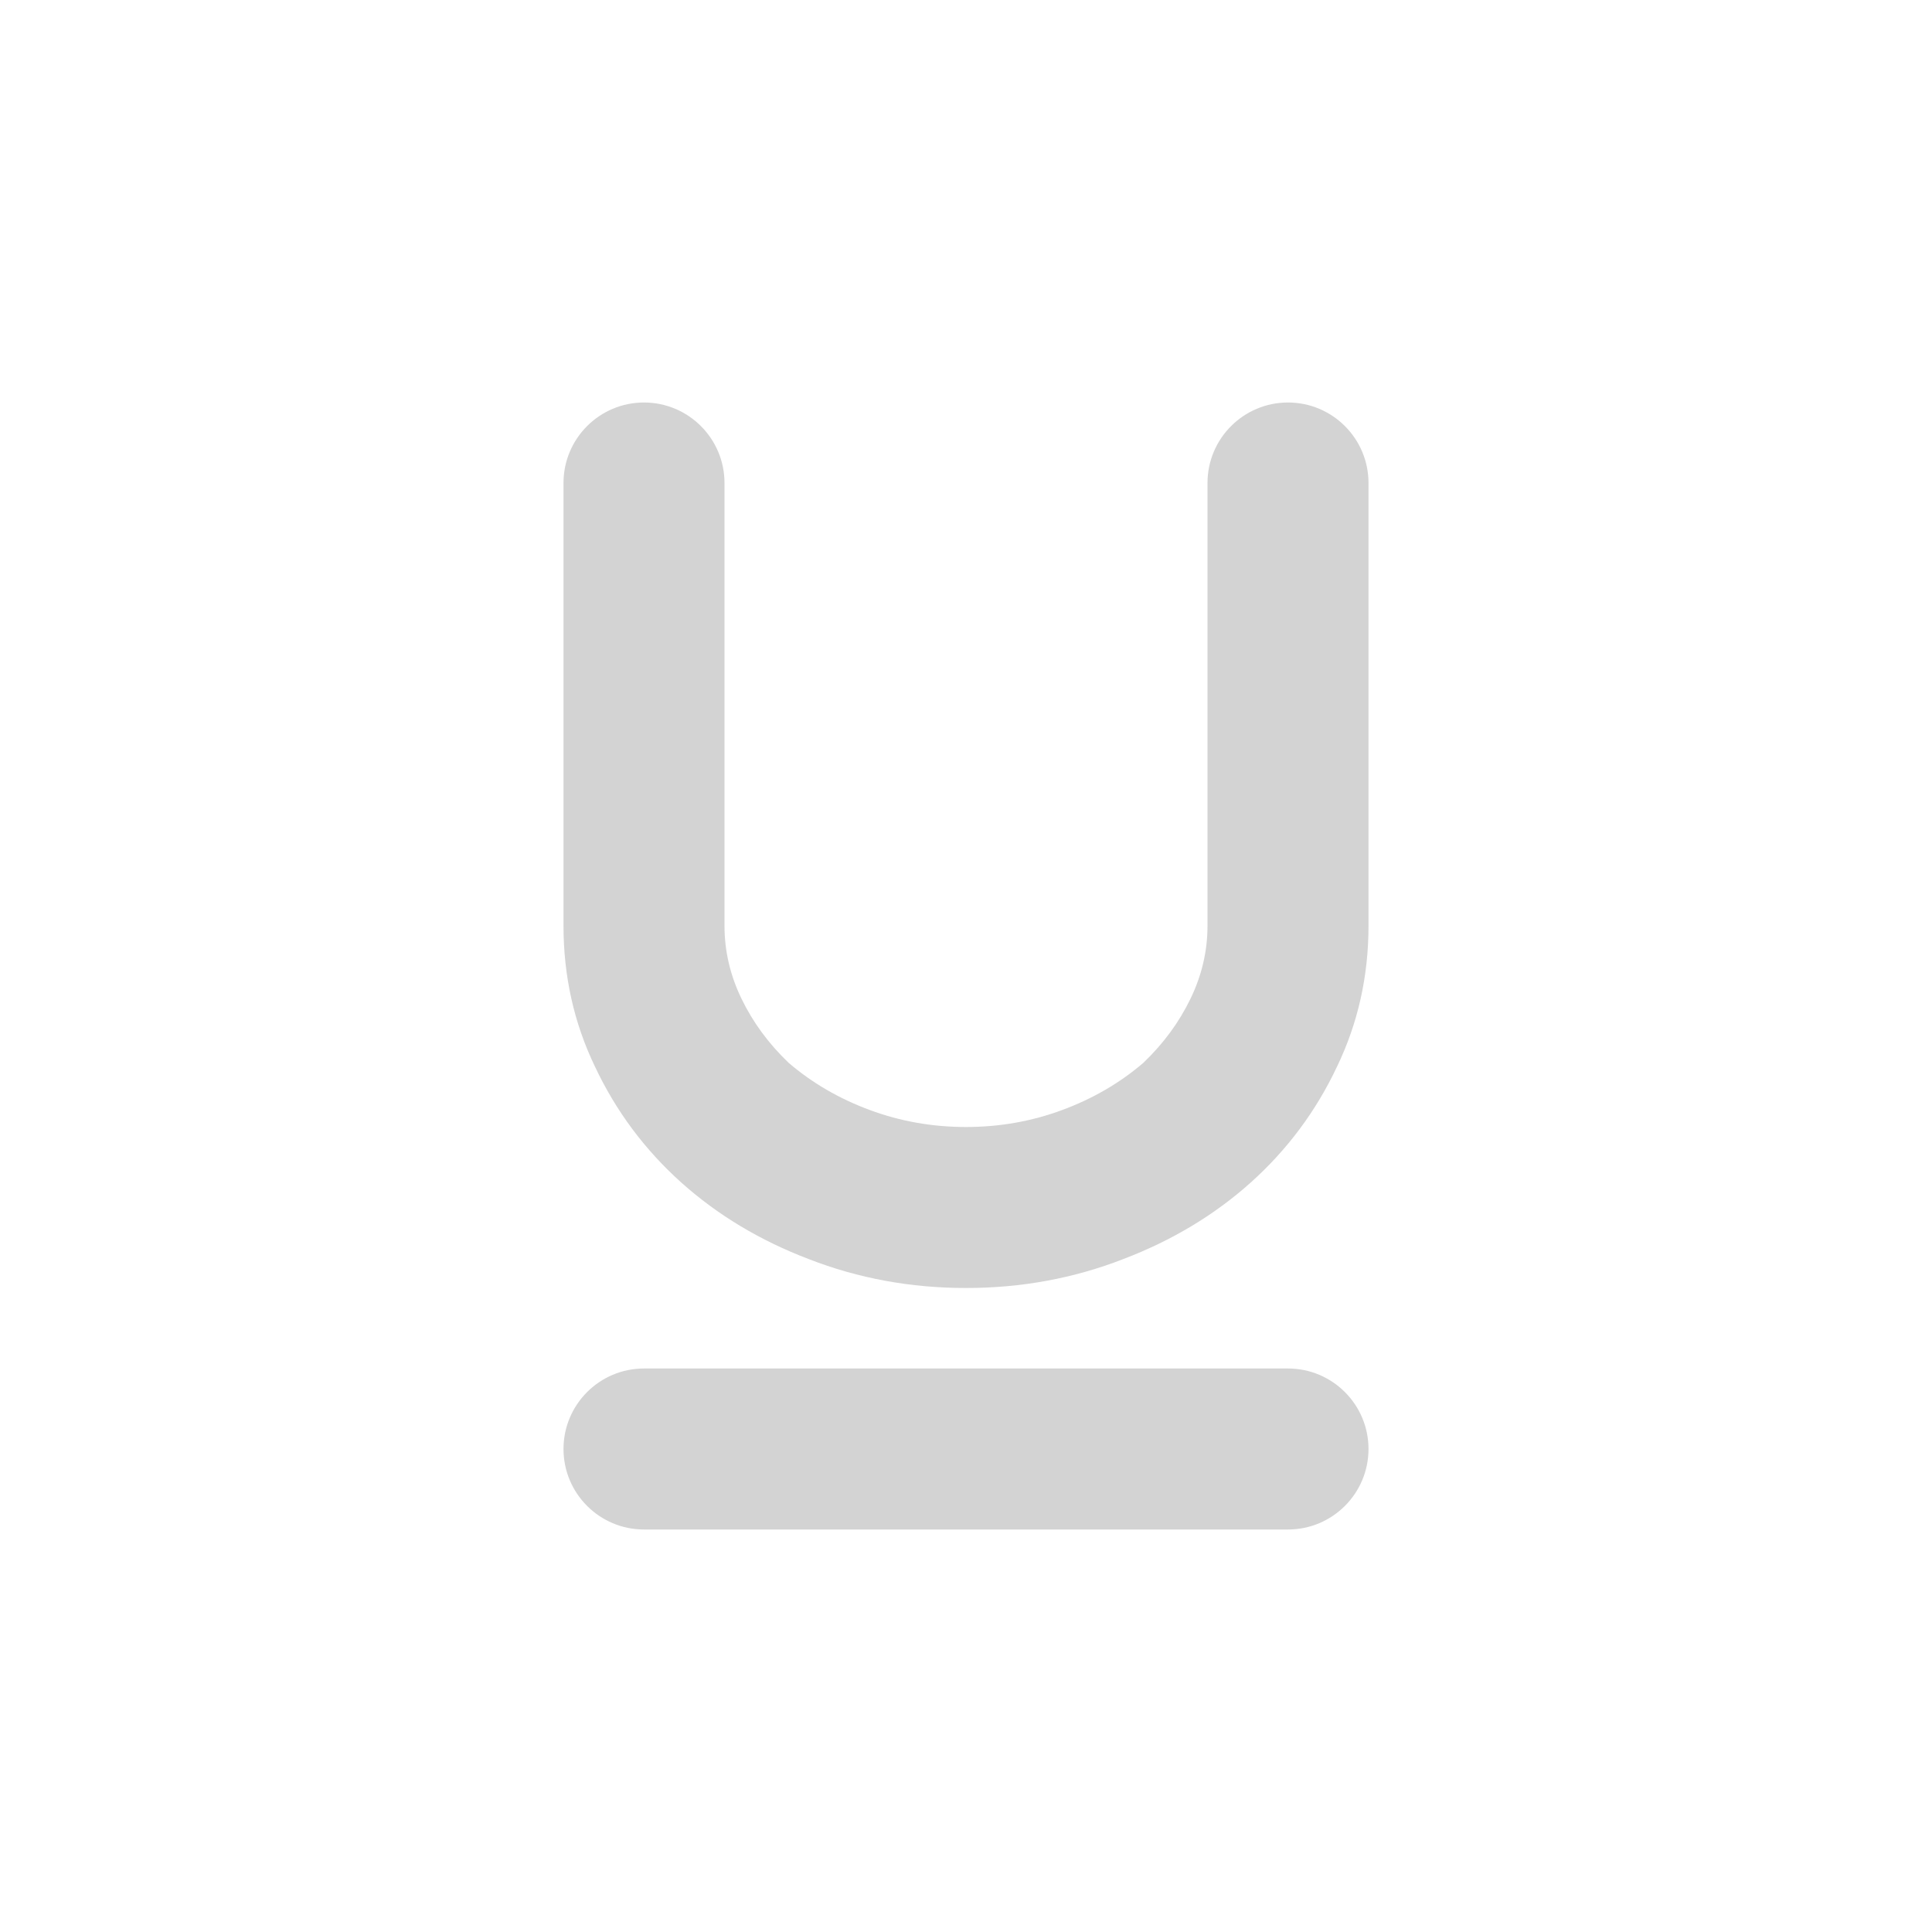 <?xml version="1.0" encoding="UTF-8"?>
<svg width="24px" height="24px" viewBox="0 0 24 24" version="1.1" xmlns="http://www.w3.org/2000/svg" xmlns:xlink="http://www.w3.org/1999/xlink">
    <!-- Generator: Sketch 51.2 (57519) - http://www.bohemiancoding.com/sketch -->
    <title>icon-underline</title>
    <desc>Created with Sketch.</desc>
    <defs></defs>
    <g stroke="none" stroke-width="1" fill="none" fill-rule="evenodd">
        <path d="M16,5 L16,5 C16.552,5 17,5.448 17,6 L17,11.5 C17,12.125 16.87,12.708 16.609,13.25 C16.349,13.802 15.992,14.281 15.539,14.688 C15.086,15.094 14.557,15.411 13.953,15.641 C13.339,15.88 12.688,16 12,16 C11.312,16 10.661,15.88 10.047,15.641 C9.443,15.411 8.914,15.094 8.461,14.688 C8.008,14.281 7.651,13.802 7.391,13.25 C7.13,12.708 7,12.125 7,11.5 L7,6 C7,5.448 7.448,5 8,5 L8,5 C8.552,5 9,5.448 9,6 L9,11.5 C9,11.813 9.07,12.115 9.211,12.406 C9.352,12.698 9.547,12.964 9.797,13.203 C10.089,13.453 10.424,13.648 10.805,13.789 C11.185,13.93 11.583,14 12,14 C12.417,14 12.815,13.93 13.195,13.789 C13.576,13.648 13.911,13.453 14.203,13.203 C14.453,12.964 14.648,12.698 14.789,12.406 C14.93,12.115 15,11.813 15,11.5 L15,6 C15,5.448 15.448,5 16,5 Z M8,17 L16,17 C16.552,17 17,17.448 17,18 L17,18 C17,18.552 16.552,19 16,19 L8,19 C7.448,19 7,18.552 7,18 L7,18 C7,17.448 7.448,17 8,17 Z" fill="#D3D3D3"></path>
    </g>
</svg>

